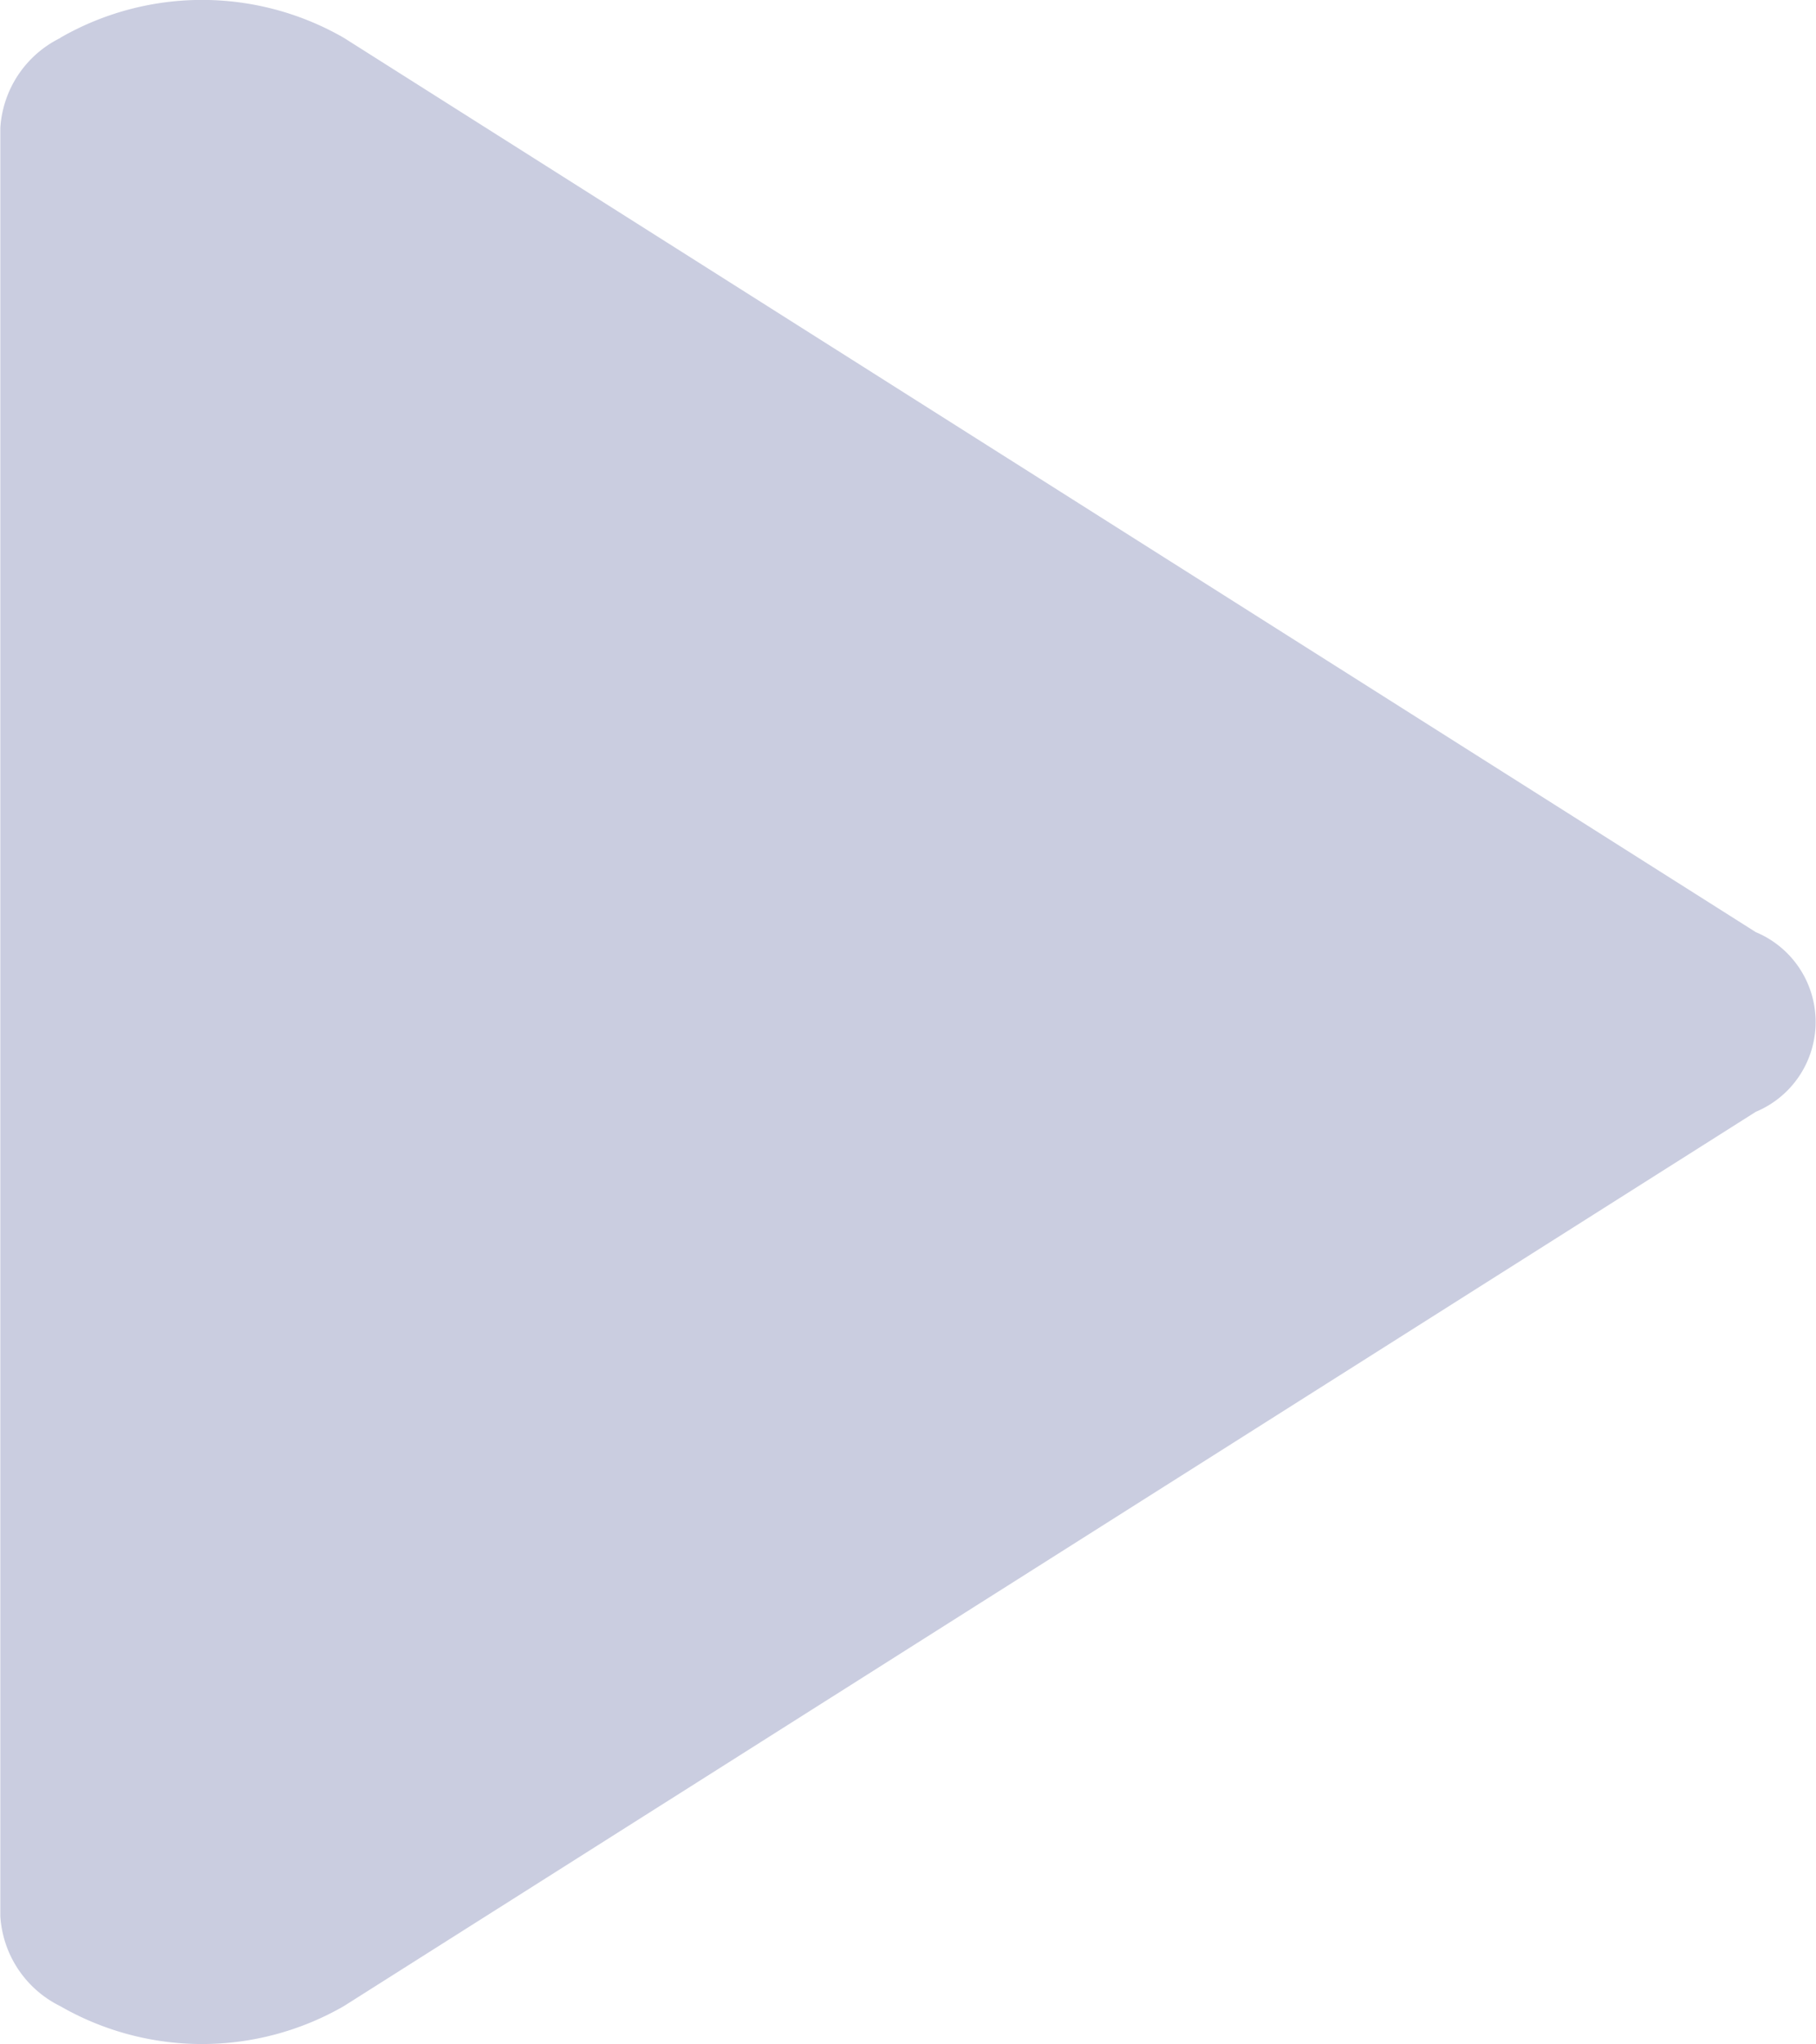 <svg xmlns="http://www.w3.org/2000/svg" width="43.875" height="49.375" viewBox="0 0 43.875 49.375">
<defs>
    <style>
      .cls-1 {
        fill: #cacde0;
        fill-rule: evenodd;
      }
    </style>
  </defs>
  <path id="Forme_1" data-name="Forme 1" class="cls-1" d="M585.829,748.325a2.6,2.6,0,0,0-1.446,2.17v43.194a2.6,2.6,0,0,0,1.446,2.17,6.869,6.869,0,0,0,6.854,0l34.113-21.6a2.351,2.351,0,0,0,0-4.339l-34.113-21.6a6.869,6.869,0,0,0-6.854,0h0Zm0,0" transform="translate(-584.375 -747.406)"/>
</svg>
